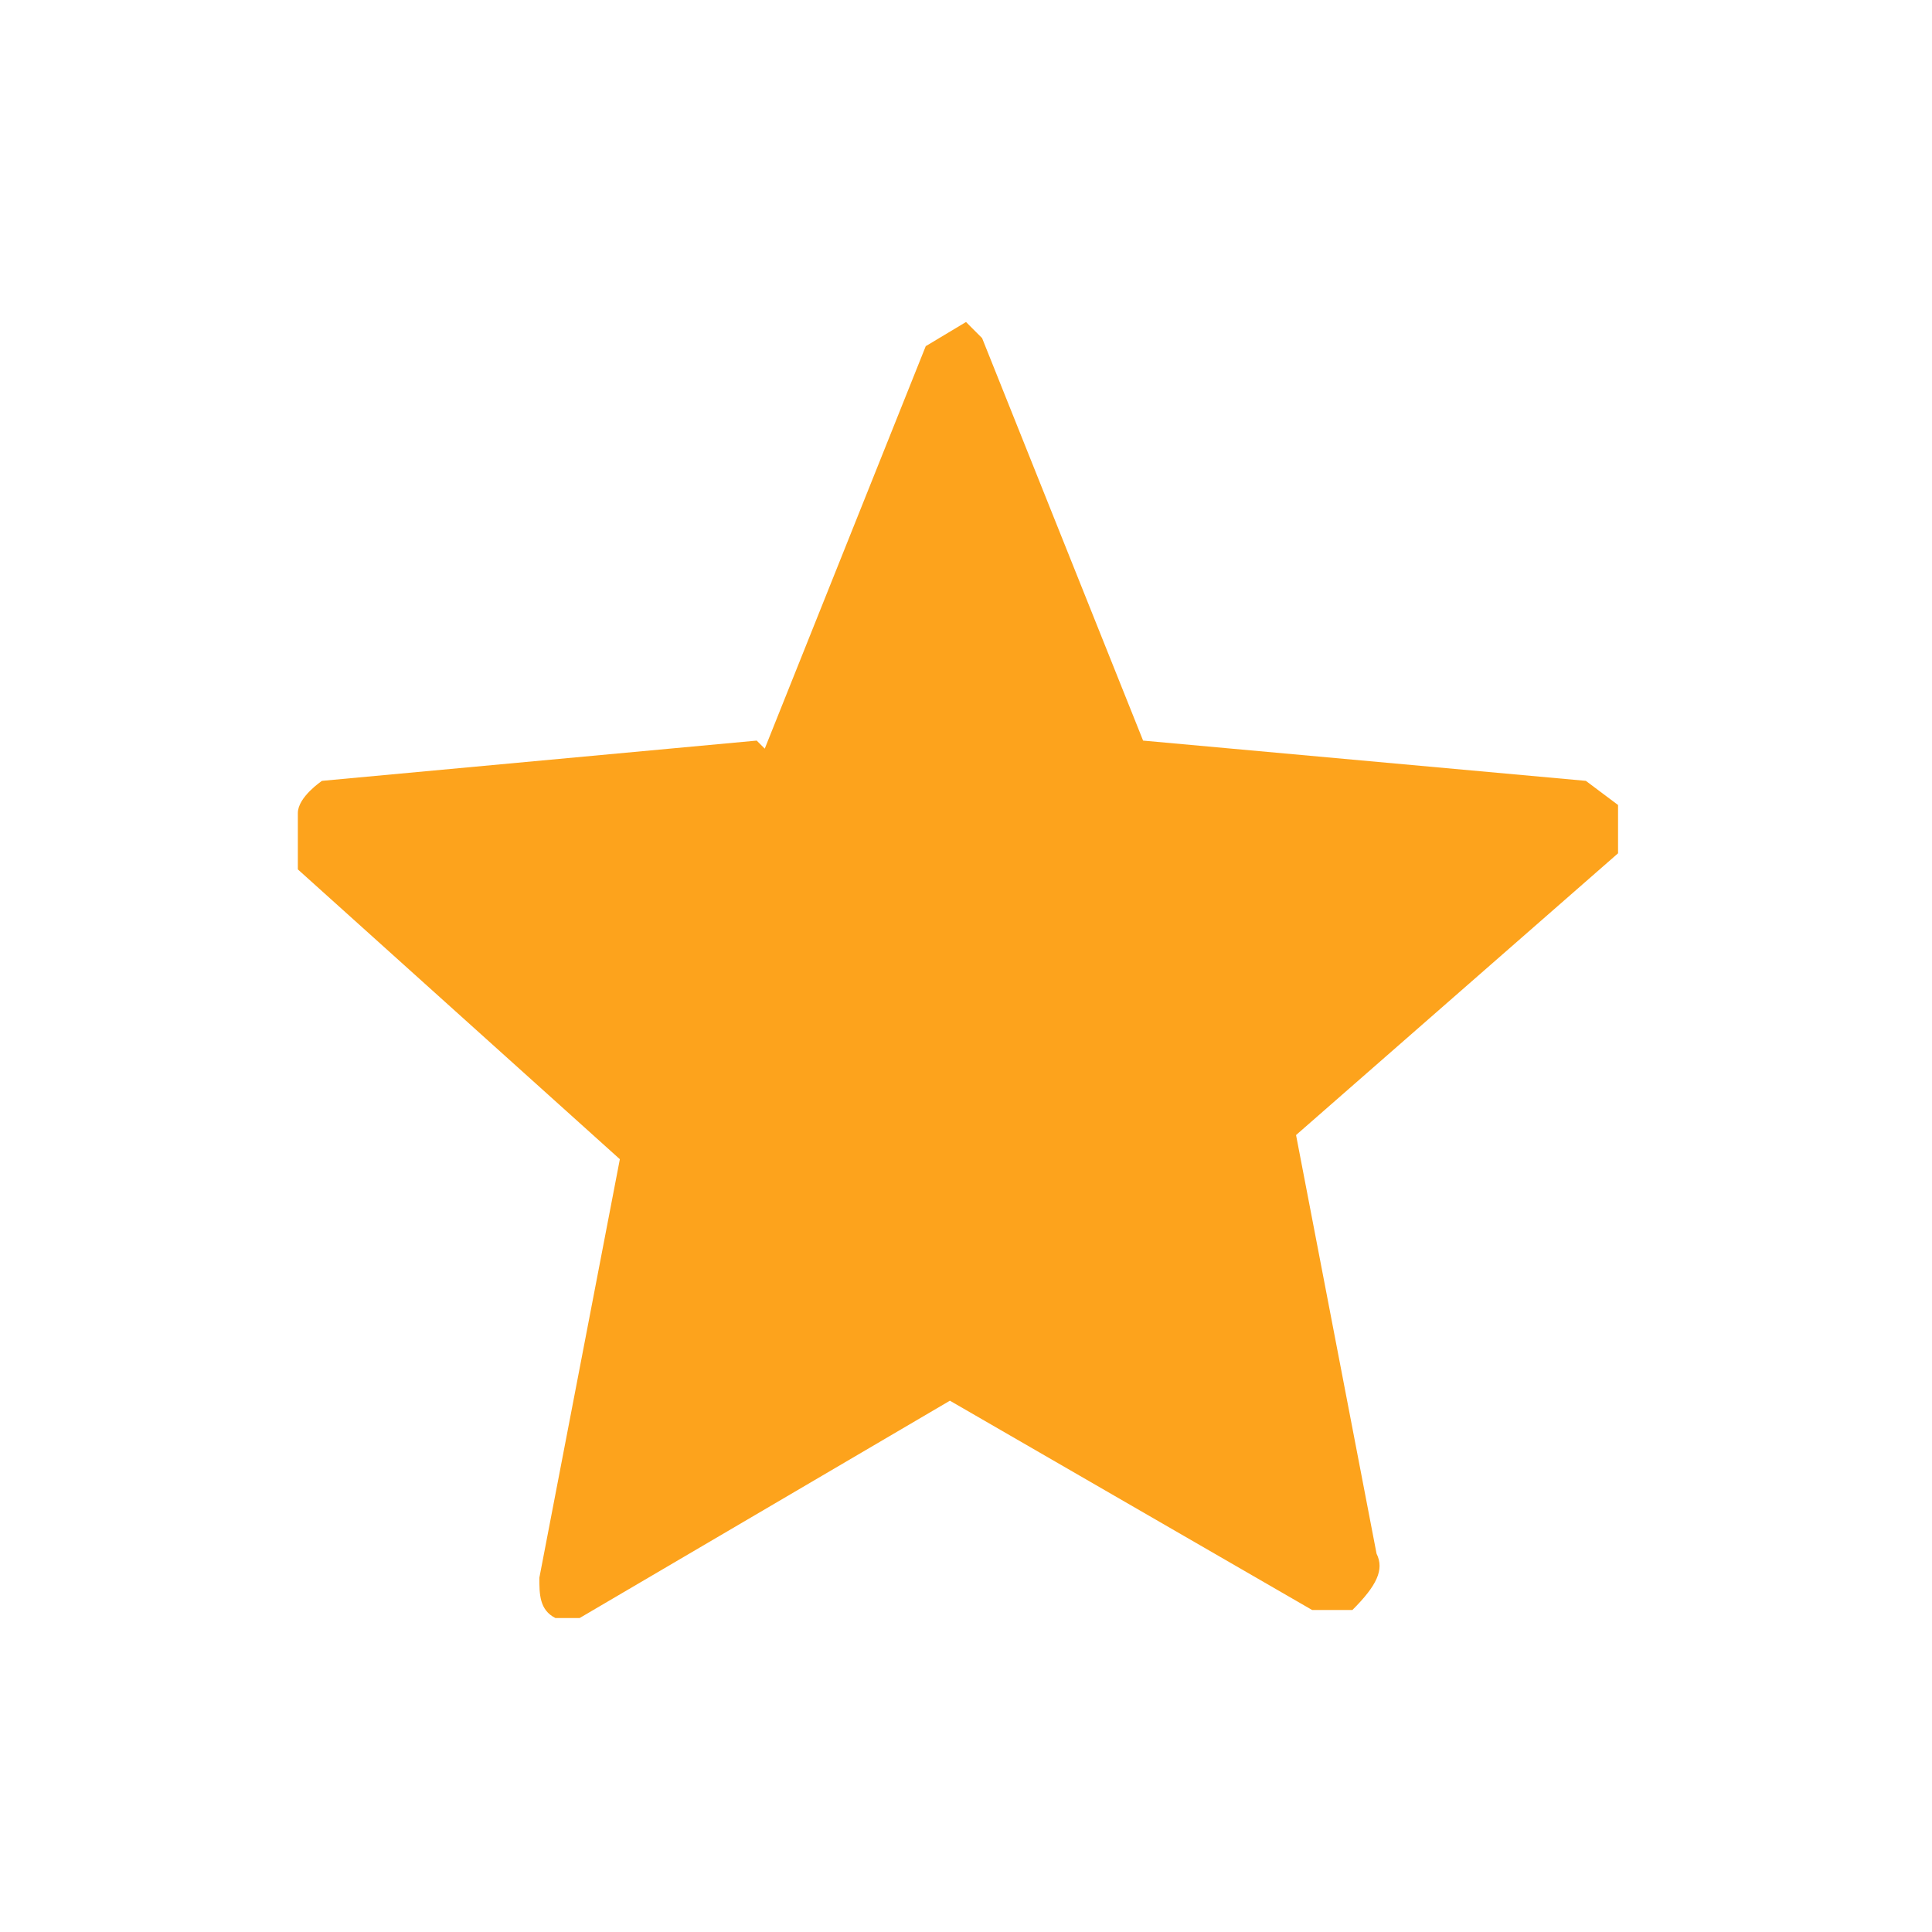 <svg xmlns="http://www.w3.org/2000/svg" width="24" height="24" viewBox="0 0 24 24"><path fill="#fda31c" d="M9.4 9.2L4 9.7s-.3.2-.3.4v.7l4 3.6-1 5.2c0 .2 0 .4.2.5h.3l4.6-2.7 4.5 2.6h.5c.3-.3.4-.5.3-.7l-1-5.2 4-3.5V10l-.4-.3-5.5-.5-2-5L12 4l-.5.3-2 5z"/></svg>
